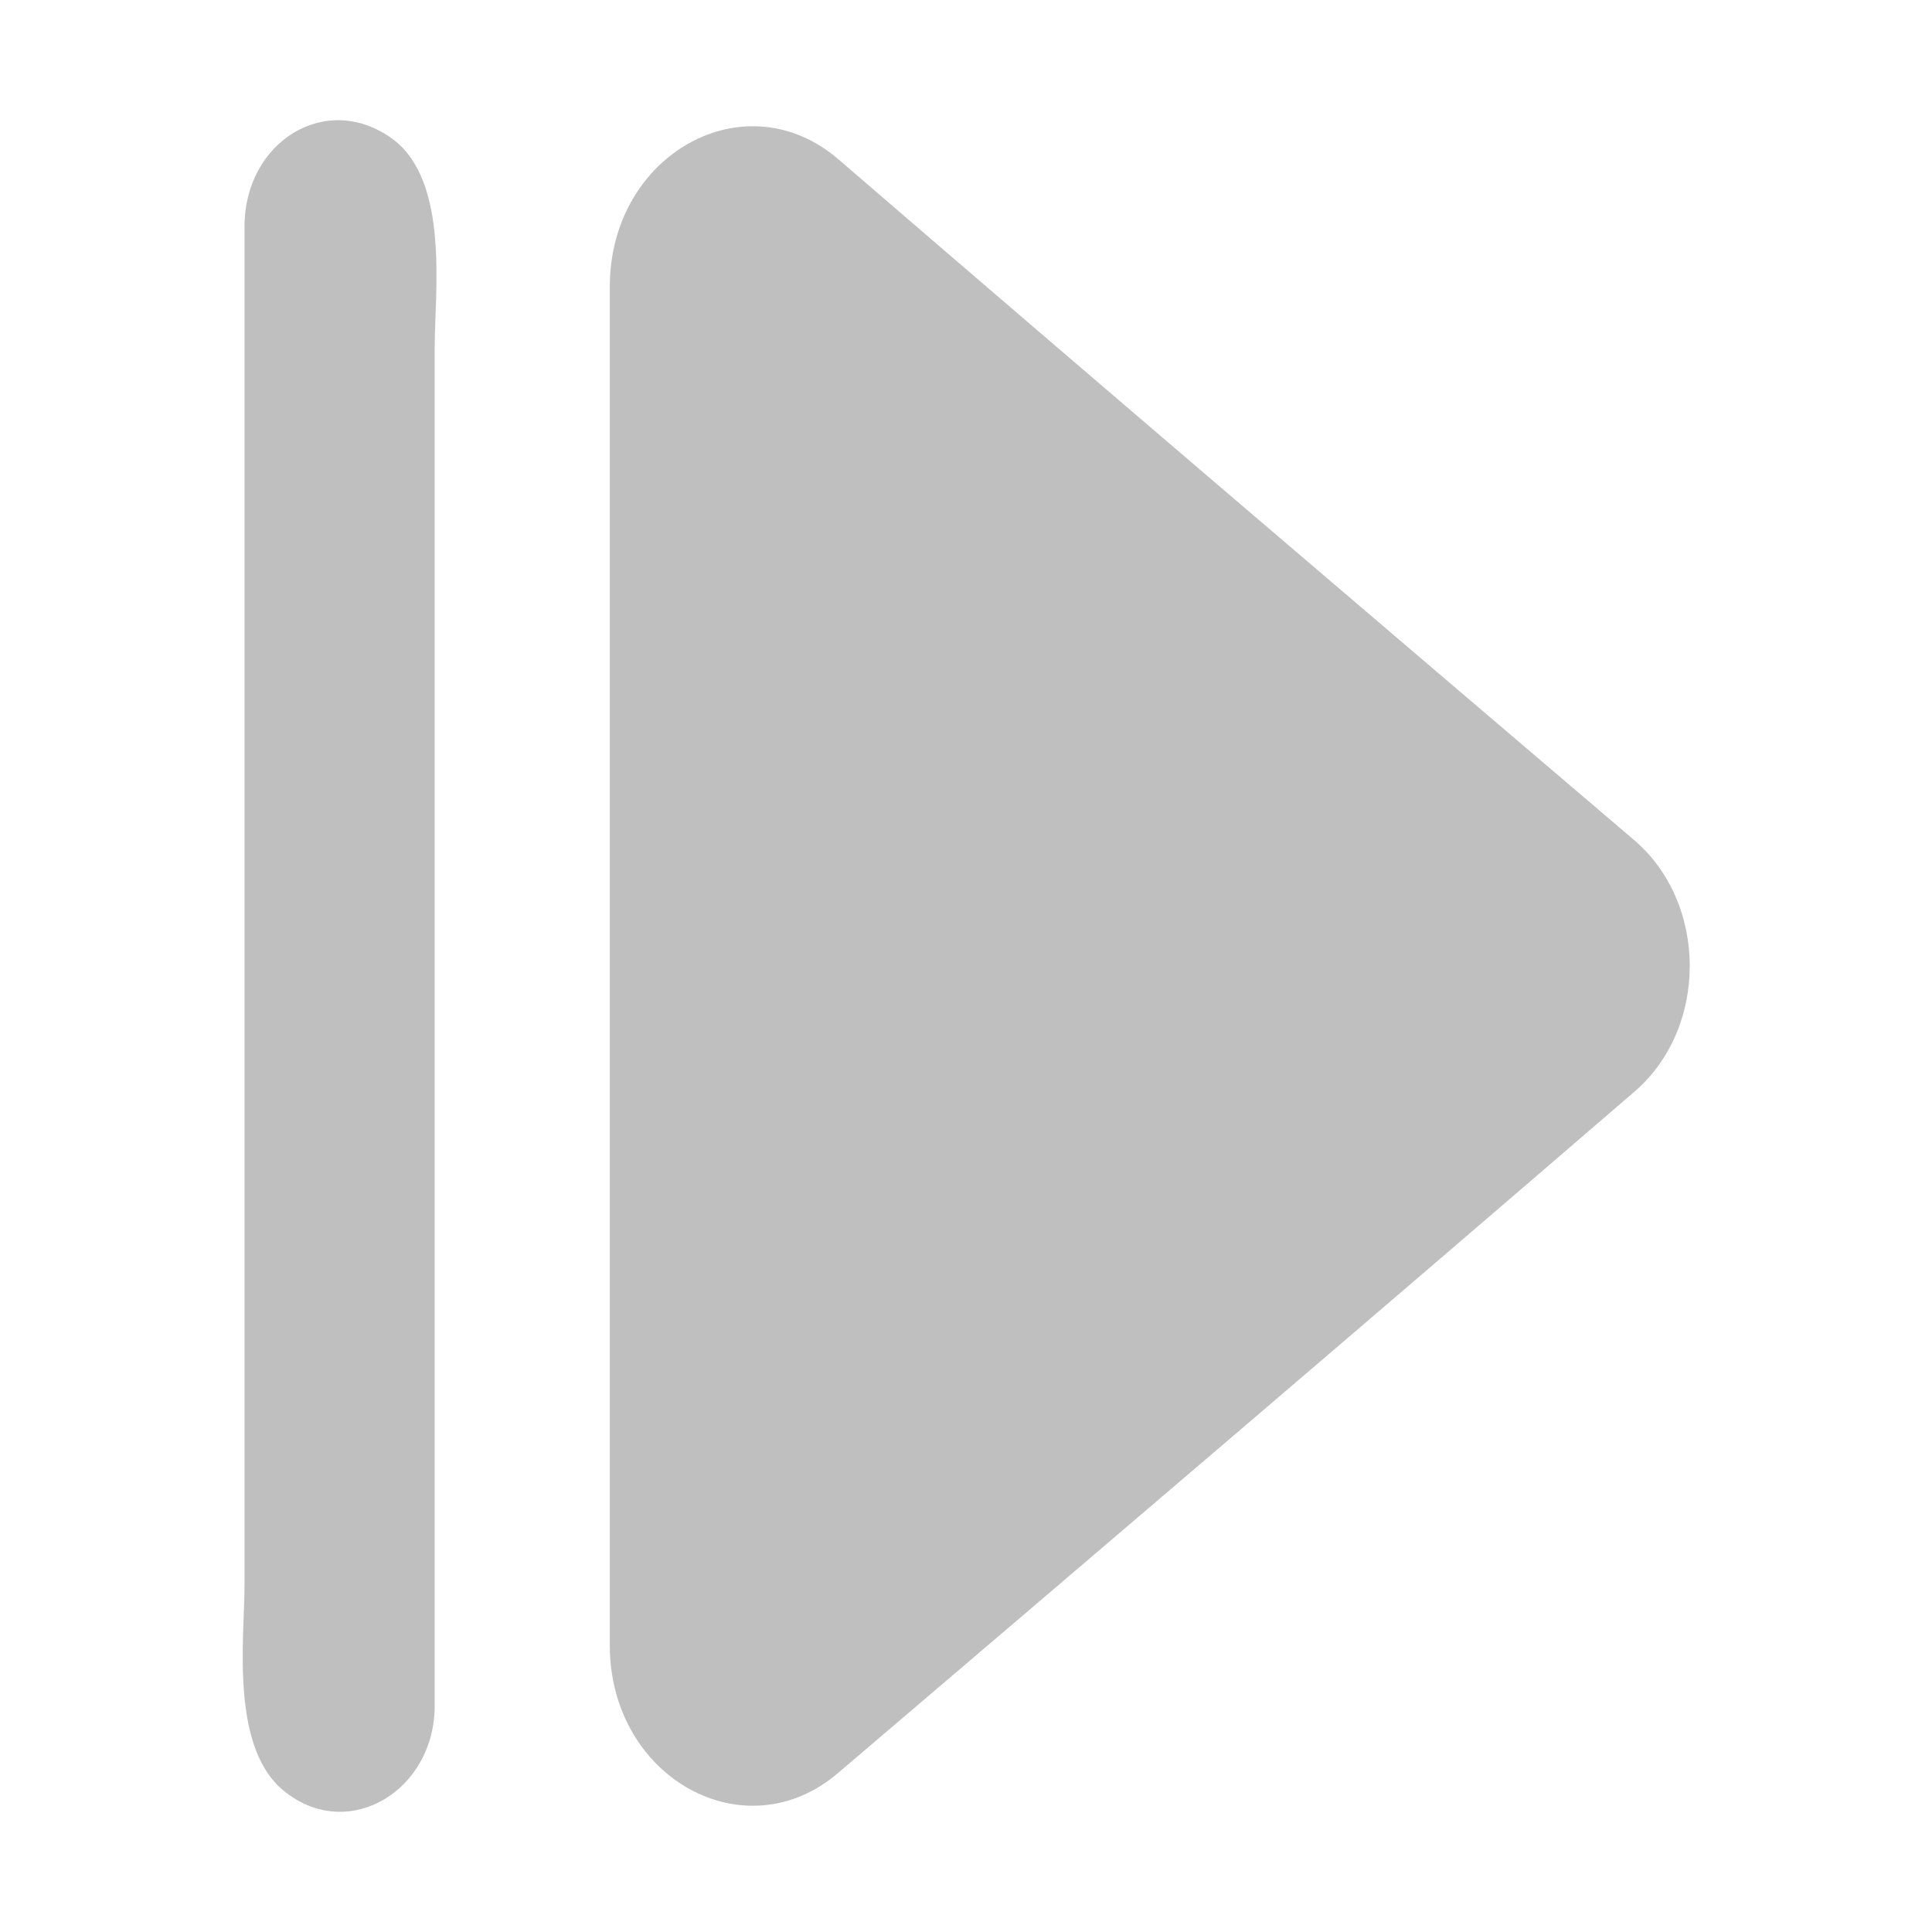 <?xml version="1.0" encoding="utf-8"?>
<!-- Generator: Adobe Illustrator 22.0.0, SVG Export Plug-In . SVG Version: 6.00 Build 0)  -->
<svg version="1.1" id="图层_1" xmlns="http://www.w3.org/2000/svg" xmlns:xlink="http://www.w3.org/1999/xlink" x="0px" y="0px"
	 viewBox="0 0 64 64" style="enable-background:new 0 0 64 64;" xml:space="preserve">
<style type="text/css">
	.st0{fill:#BFBFBF;}
</style>
<path class="st0" d="M54.1,27.8c-8.8-7.5-17.6-15-26.3-22.5c-3.1-2.7-7.6-0.2-7.6,4.2v45c0,4.4,4.5,6.9,7.6,4.2
	c8.8-7.5,17.6-15,26.3-22.5C56.6,34.1,56.6,29.9,54.1,27.8z M8.1,7.5v45c0,1.8-0.5,5.5,1.4,6.9c2.1,1.6,4.9-0.1,4.9-2.9v-45
	c0-1.8,0.5-5.5-1.4-6.9C10.8,3,8.1,4.7,8.1,7.5z"/>
</svg>
